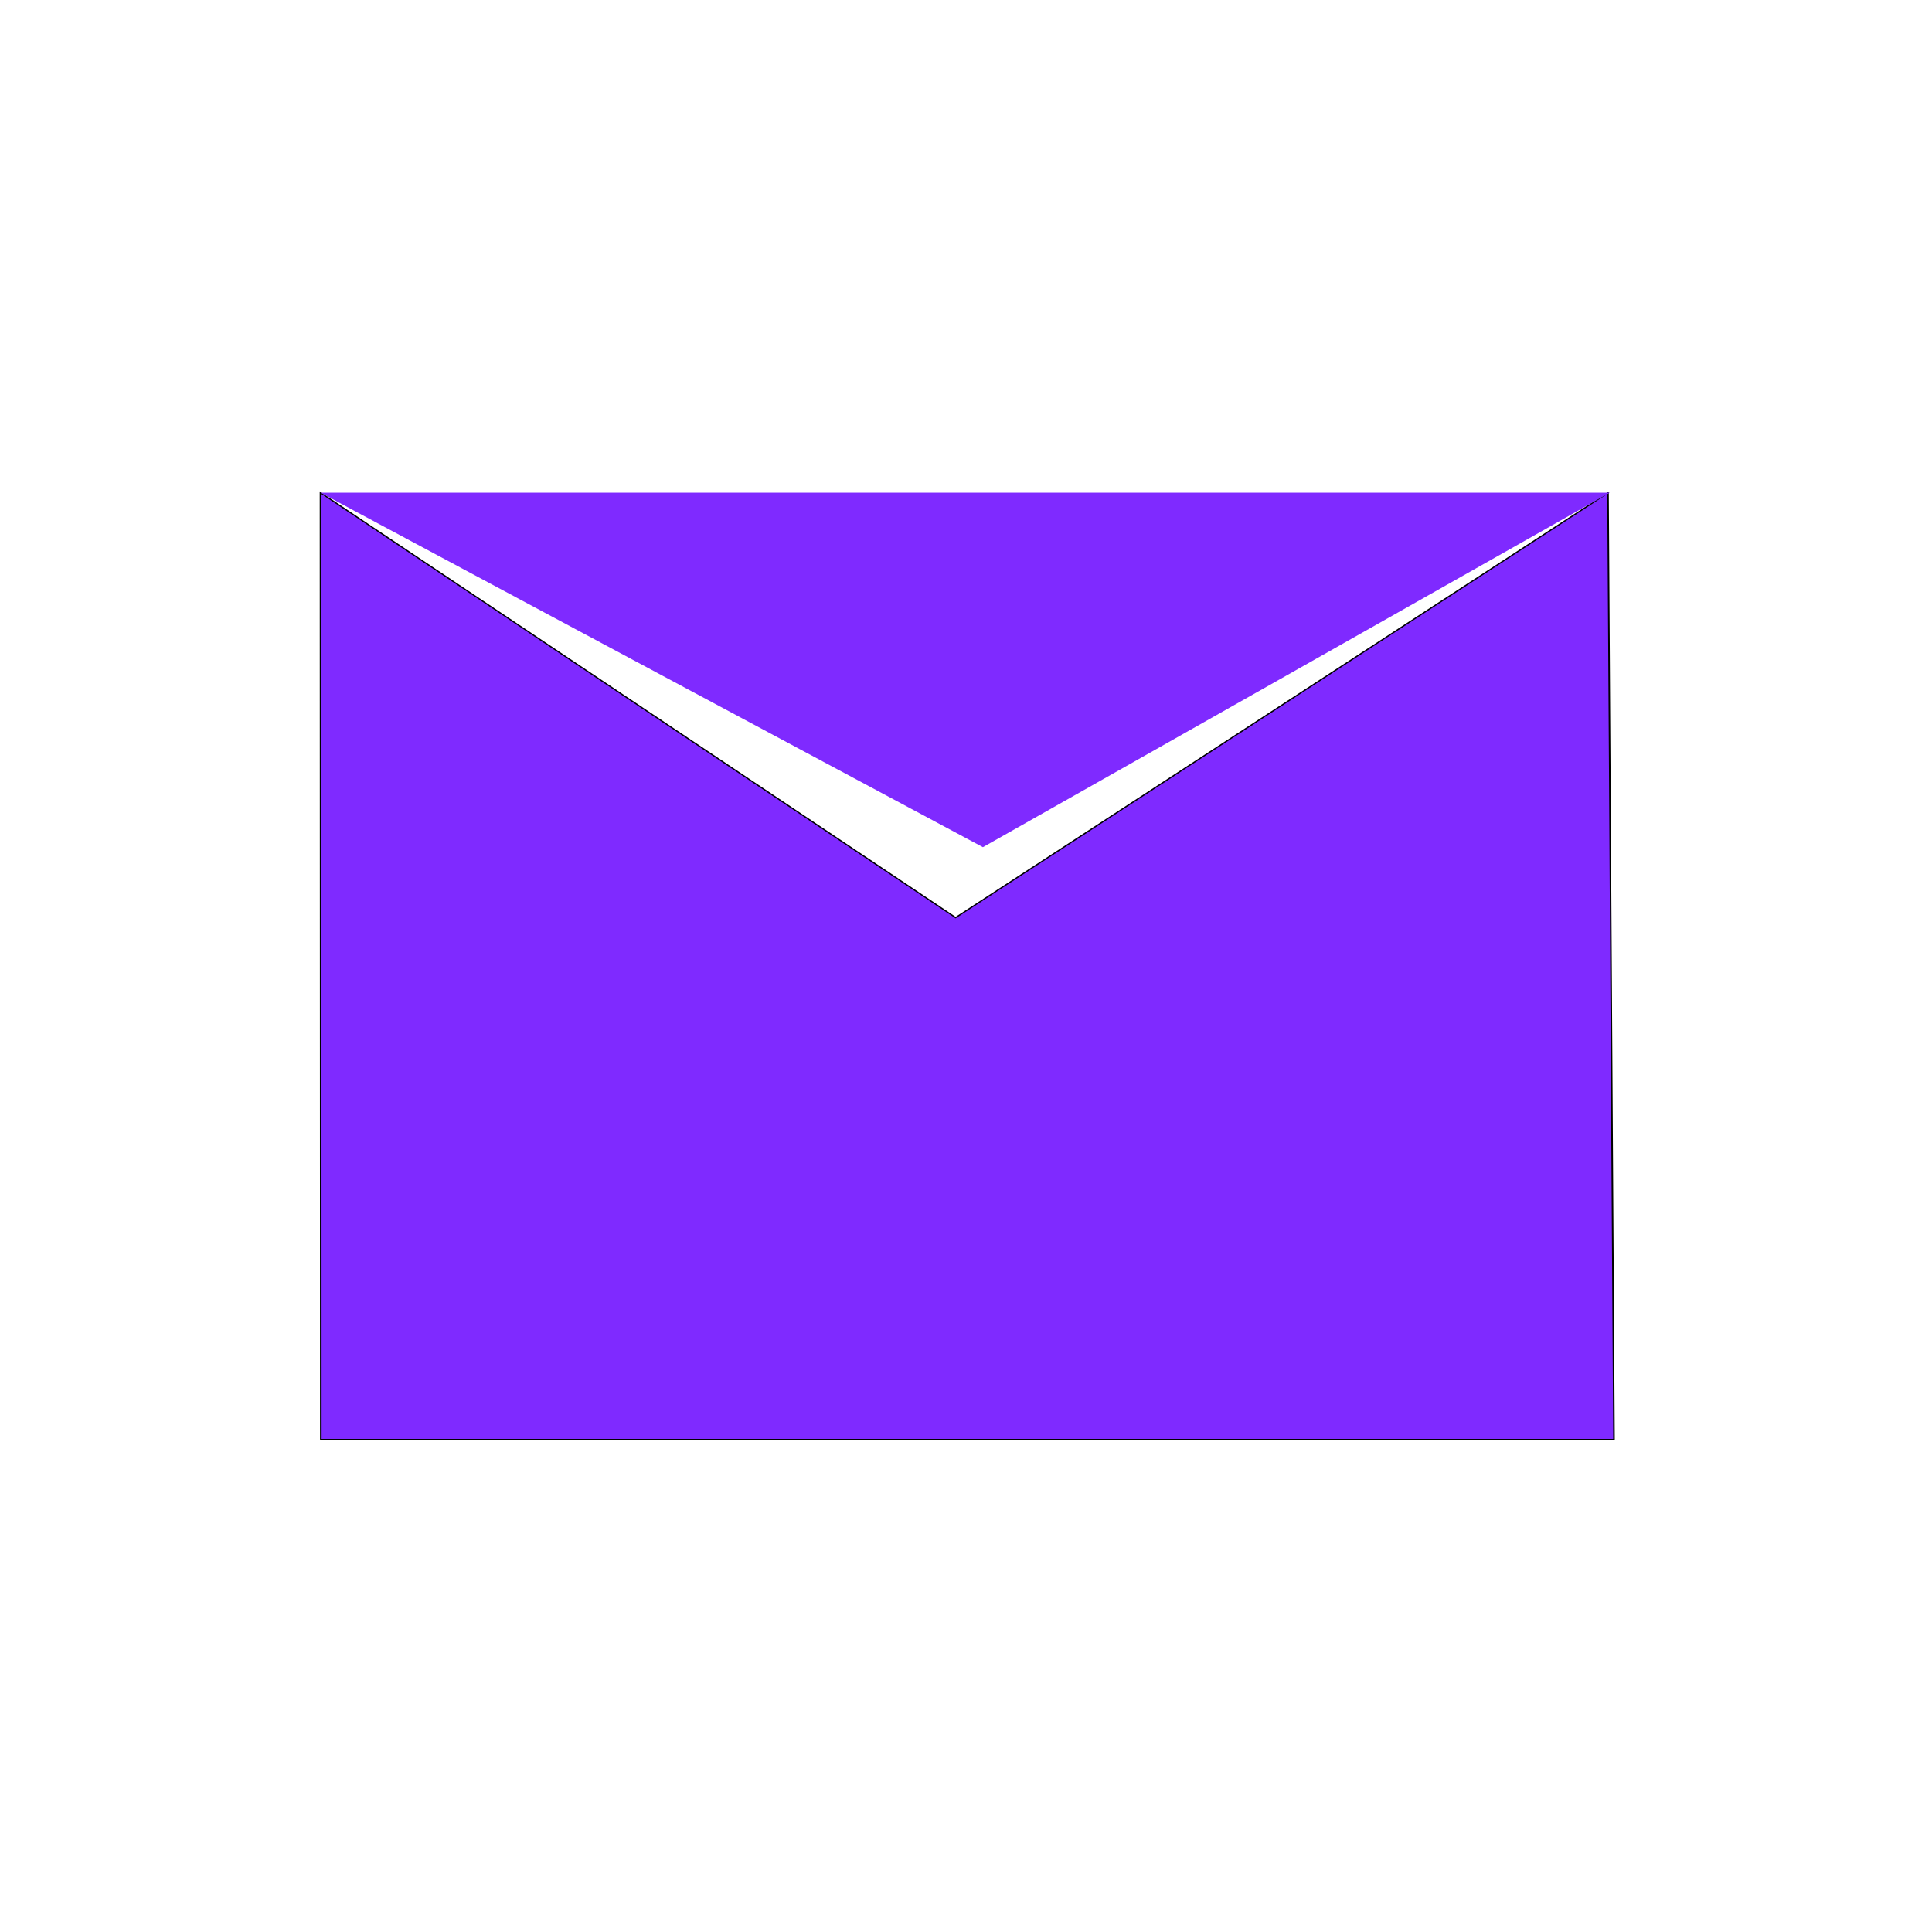 <svg xmlns="http://www.w3.org/2000/svg" height="80" width="80">
  <g fill="#7f2aff">
    <path d="M.34.25L40.8 37.14 82.36.26l.38 82.19H.36z" stroke="#000" stroke-width=".1" transform="matrix(.65 0 0 .477 13.05 20.28)"/>
    <path d="M13.27 20.4h53.39L40.7 35.08z"/>
  </g>
</svg>
